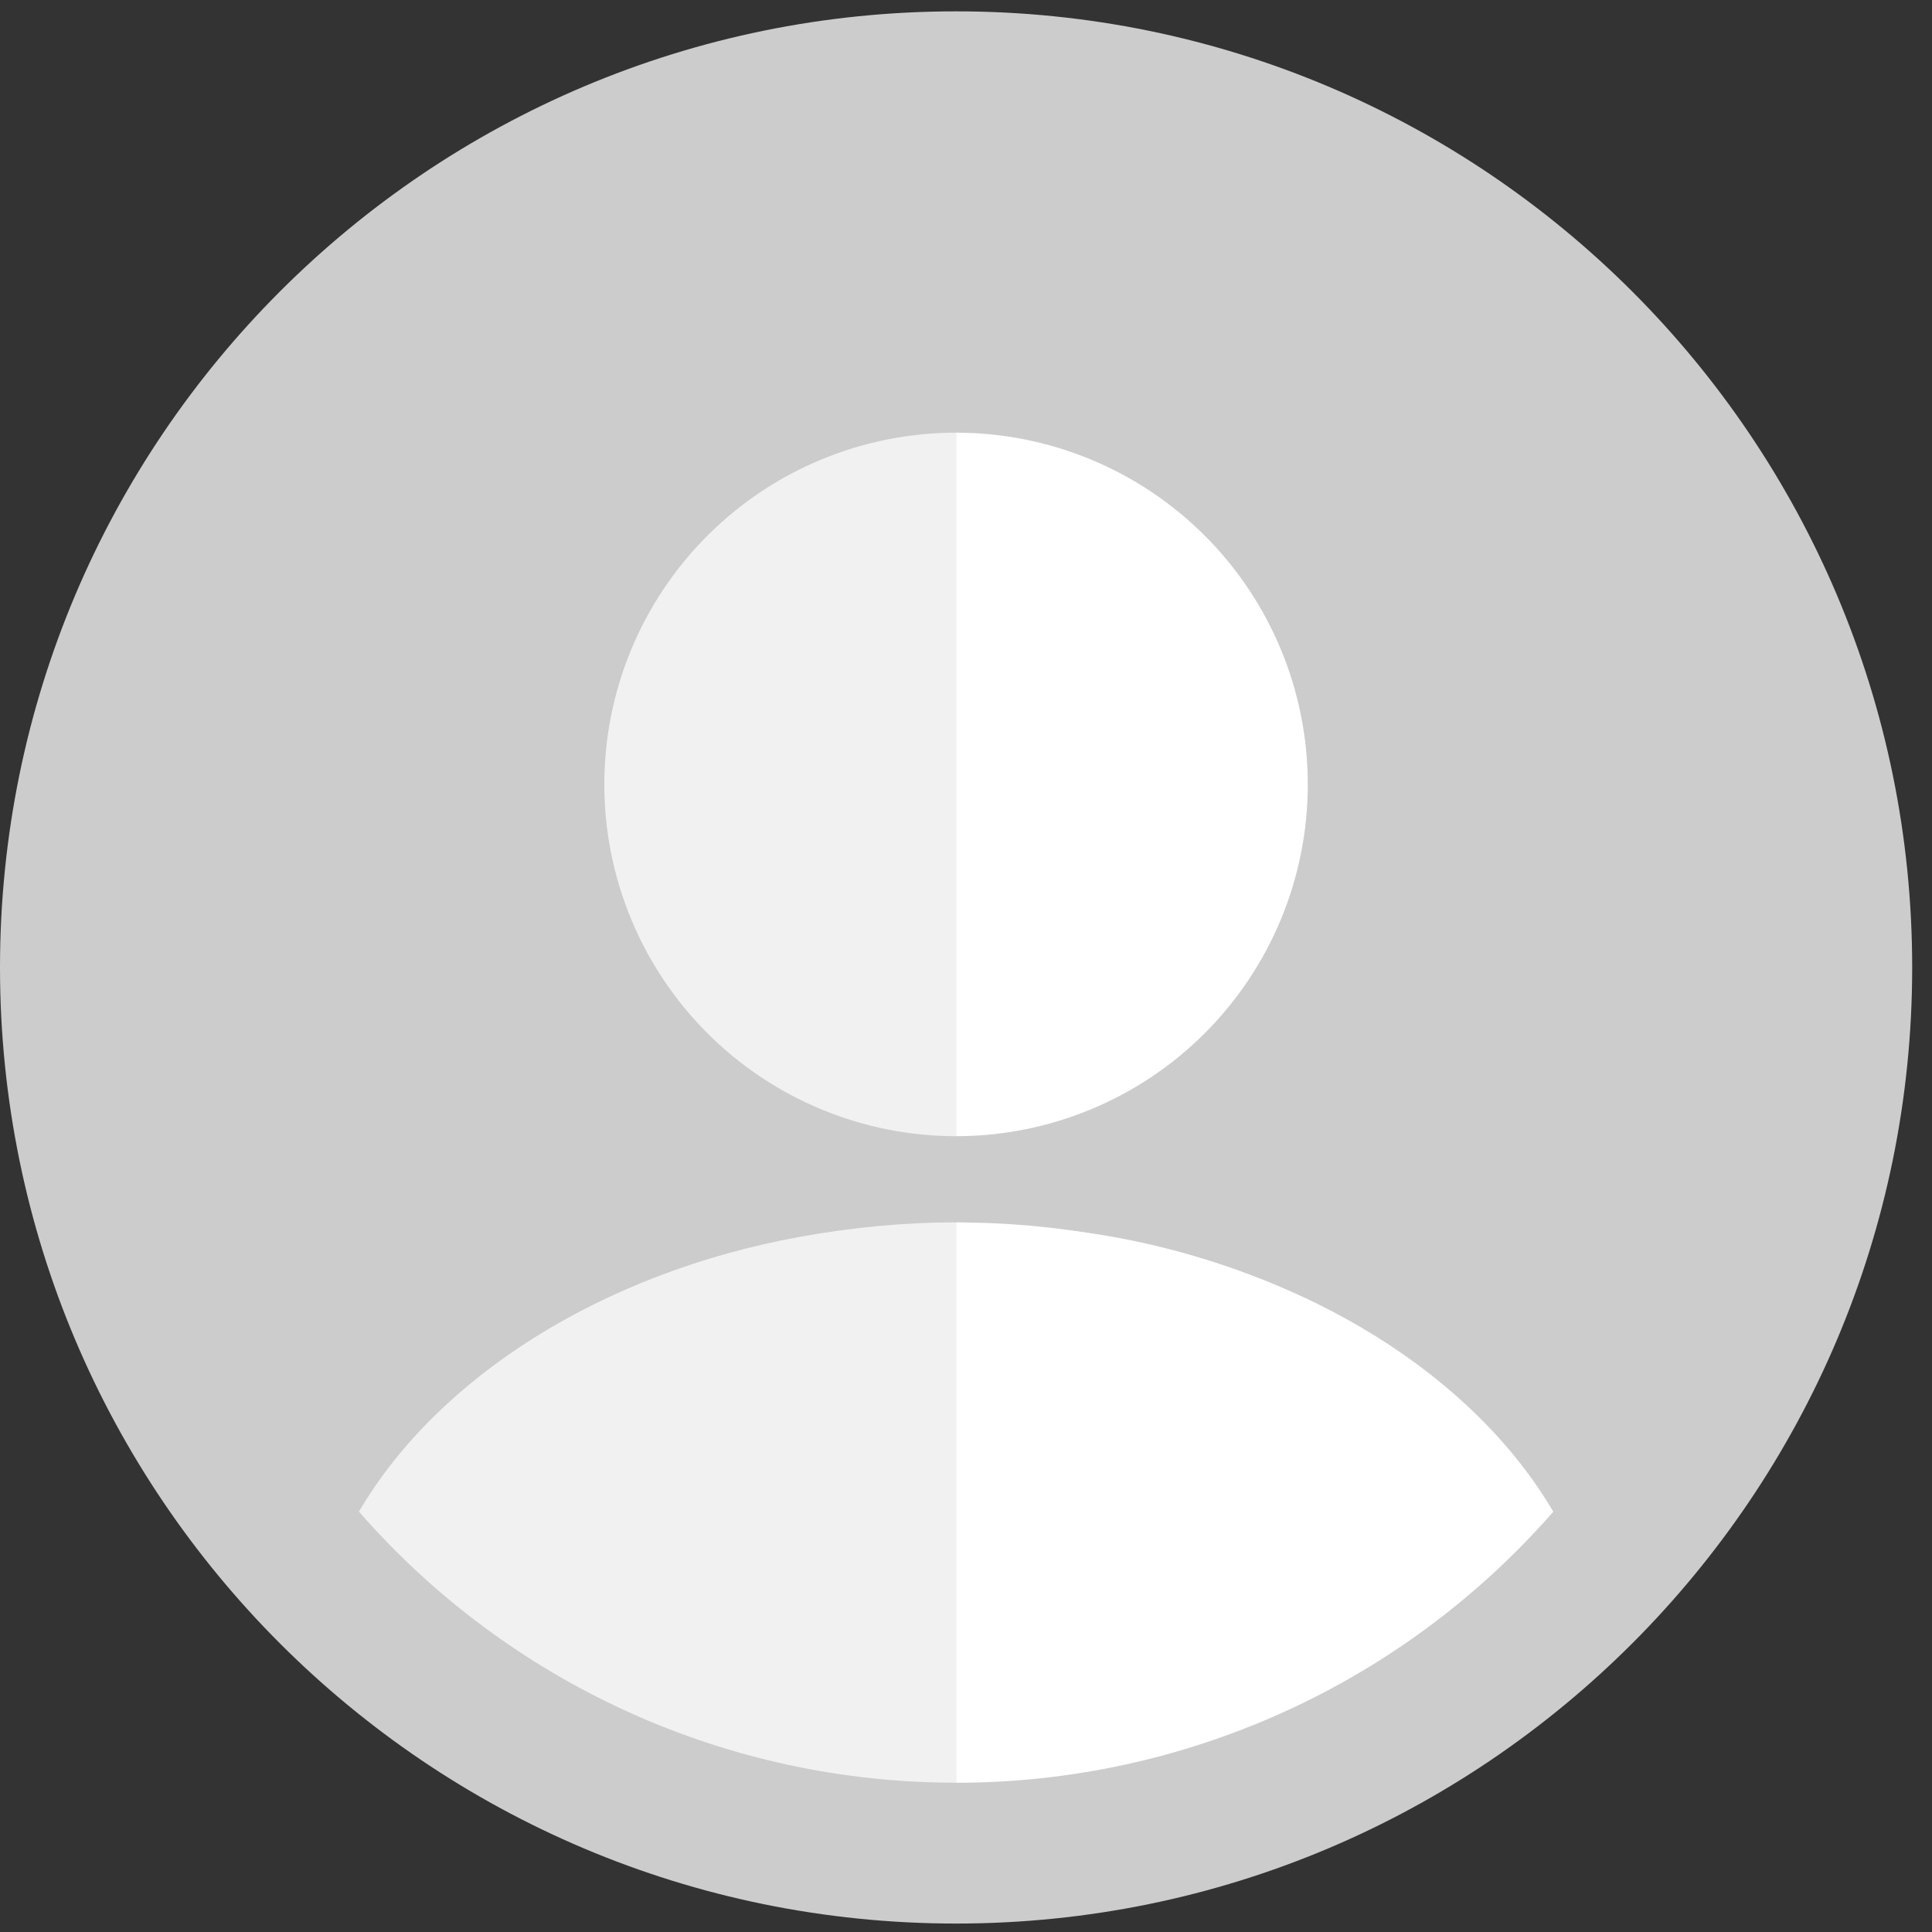 <svg width="78" height="78" viewBox="0 0 78 78" fill="none" xmlns="http://www.w3.org/2000/svg">
<rect x="0" y="0" width="78" height="78" fill="#333333" stroke="none"/>
<g clip-path="url(#clip0_5_837)">
<path d="M38.6 0.458C17.28 0.458 0 17.742 0 39.059C0 60.375 17.28 77.659 38.6 77.659C59.917 77.659 77.2 60.375 77.2 39.059C77.2 17.742 59.917 0.458 38.6 0.458Z" fill="#CCCCCC"/>
<path d="M55.584 53.974C58.64 55.885 61.107 58.297 62.709 61.032C61.107 58.297 58.64 55.885 55.587 53.974H55.584ZM39.604 49.365H39.523H39.604ZM43.168 49.661C43.002 49.638 42.836 49.617 42.669 49.596L42.406 49.567L42.669 49.6C42.837 49.619 43.001 49.638 43.168 49.664V49.661ZM41.093 49.445L40.916 49.432L41.093 49.445ZM38.6 49.349C36.548 49.349 34.419 49.548 32.279 49.937C24.35 51.382 17.701 55.566 14.491 61.028C17.494 64.469 21.2 67.226 25.359 69.114C29.518 71.002 34.033 71.976 38.6 71.972V49.352V49.349Z" fill="#F1F1F1"/>
<path d="M55.585 53.974C54.813 53.492 54.008 53.045 53.188 52.639C50.343 51.246 47.303 50.292 44.172 49.809L43.96 49.776C43.531 49.711 43.1 49.652 42.67 49.6L42.406 49.567C42.241 49.549 42.076 49.532 41.91 49.516L41.653 49.49L41.093 49.445L40.917 49.432C40.682 49.415 40.447 49.401 40.212 49.391L39.903 49.378L39.604 49.368H39.524C39.216 49.357 38.908 49.35 38.601 49.349V71.975C43.167 71.977 47.682 71.002 51.84 69.114C55.999 67.227 59.705 64.471 62.71 61.032C61.104 58.297 58.641 55.885 55.585 53.974Z" fill="white"/>
<path d="M38.6 45.871V17.468C34.834 17.468 31.221 18.964 28.558 21.628C25.895 24.291 24.398 27.903 24.398 31.67C24.398 35.436 25.895 39.048 28.558 41.712C31.221 44.375 34.834 45.871 38.6 45.871Z" fill="#F1F1F1"/>
<path d="M52.799 31.67C52.799 29.805 52.432 27.958 51.719 26.235C51.006 24.512 49.96 22.947 48.642 21.628C47.323 20.309 45.758 19.263 44.035 18.549C42.312 17.835 40.465 17.468 38.601 17.468V45.871C40.465 45.871 42.312 45.504 44.035 44.79C45.758 44.077 47.323 43.03 48.642 41.712C49.96 40.393 51.006 38.827 51.719 37.104C52.432 35.381 52.799 33.535 52.799 31.67Z" fill="white"/>
</g>
<defs>
<clipPath id="clip0_5_837">
<rect width="77.2" height="77.2" fill="white" transform="translate(0 0.458)"/>
</clipPath>
</defs>
</svg>
